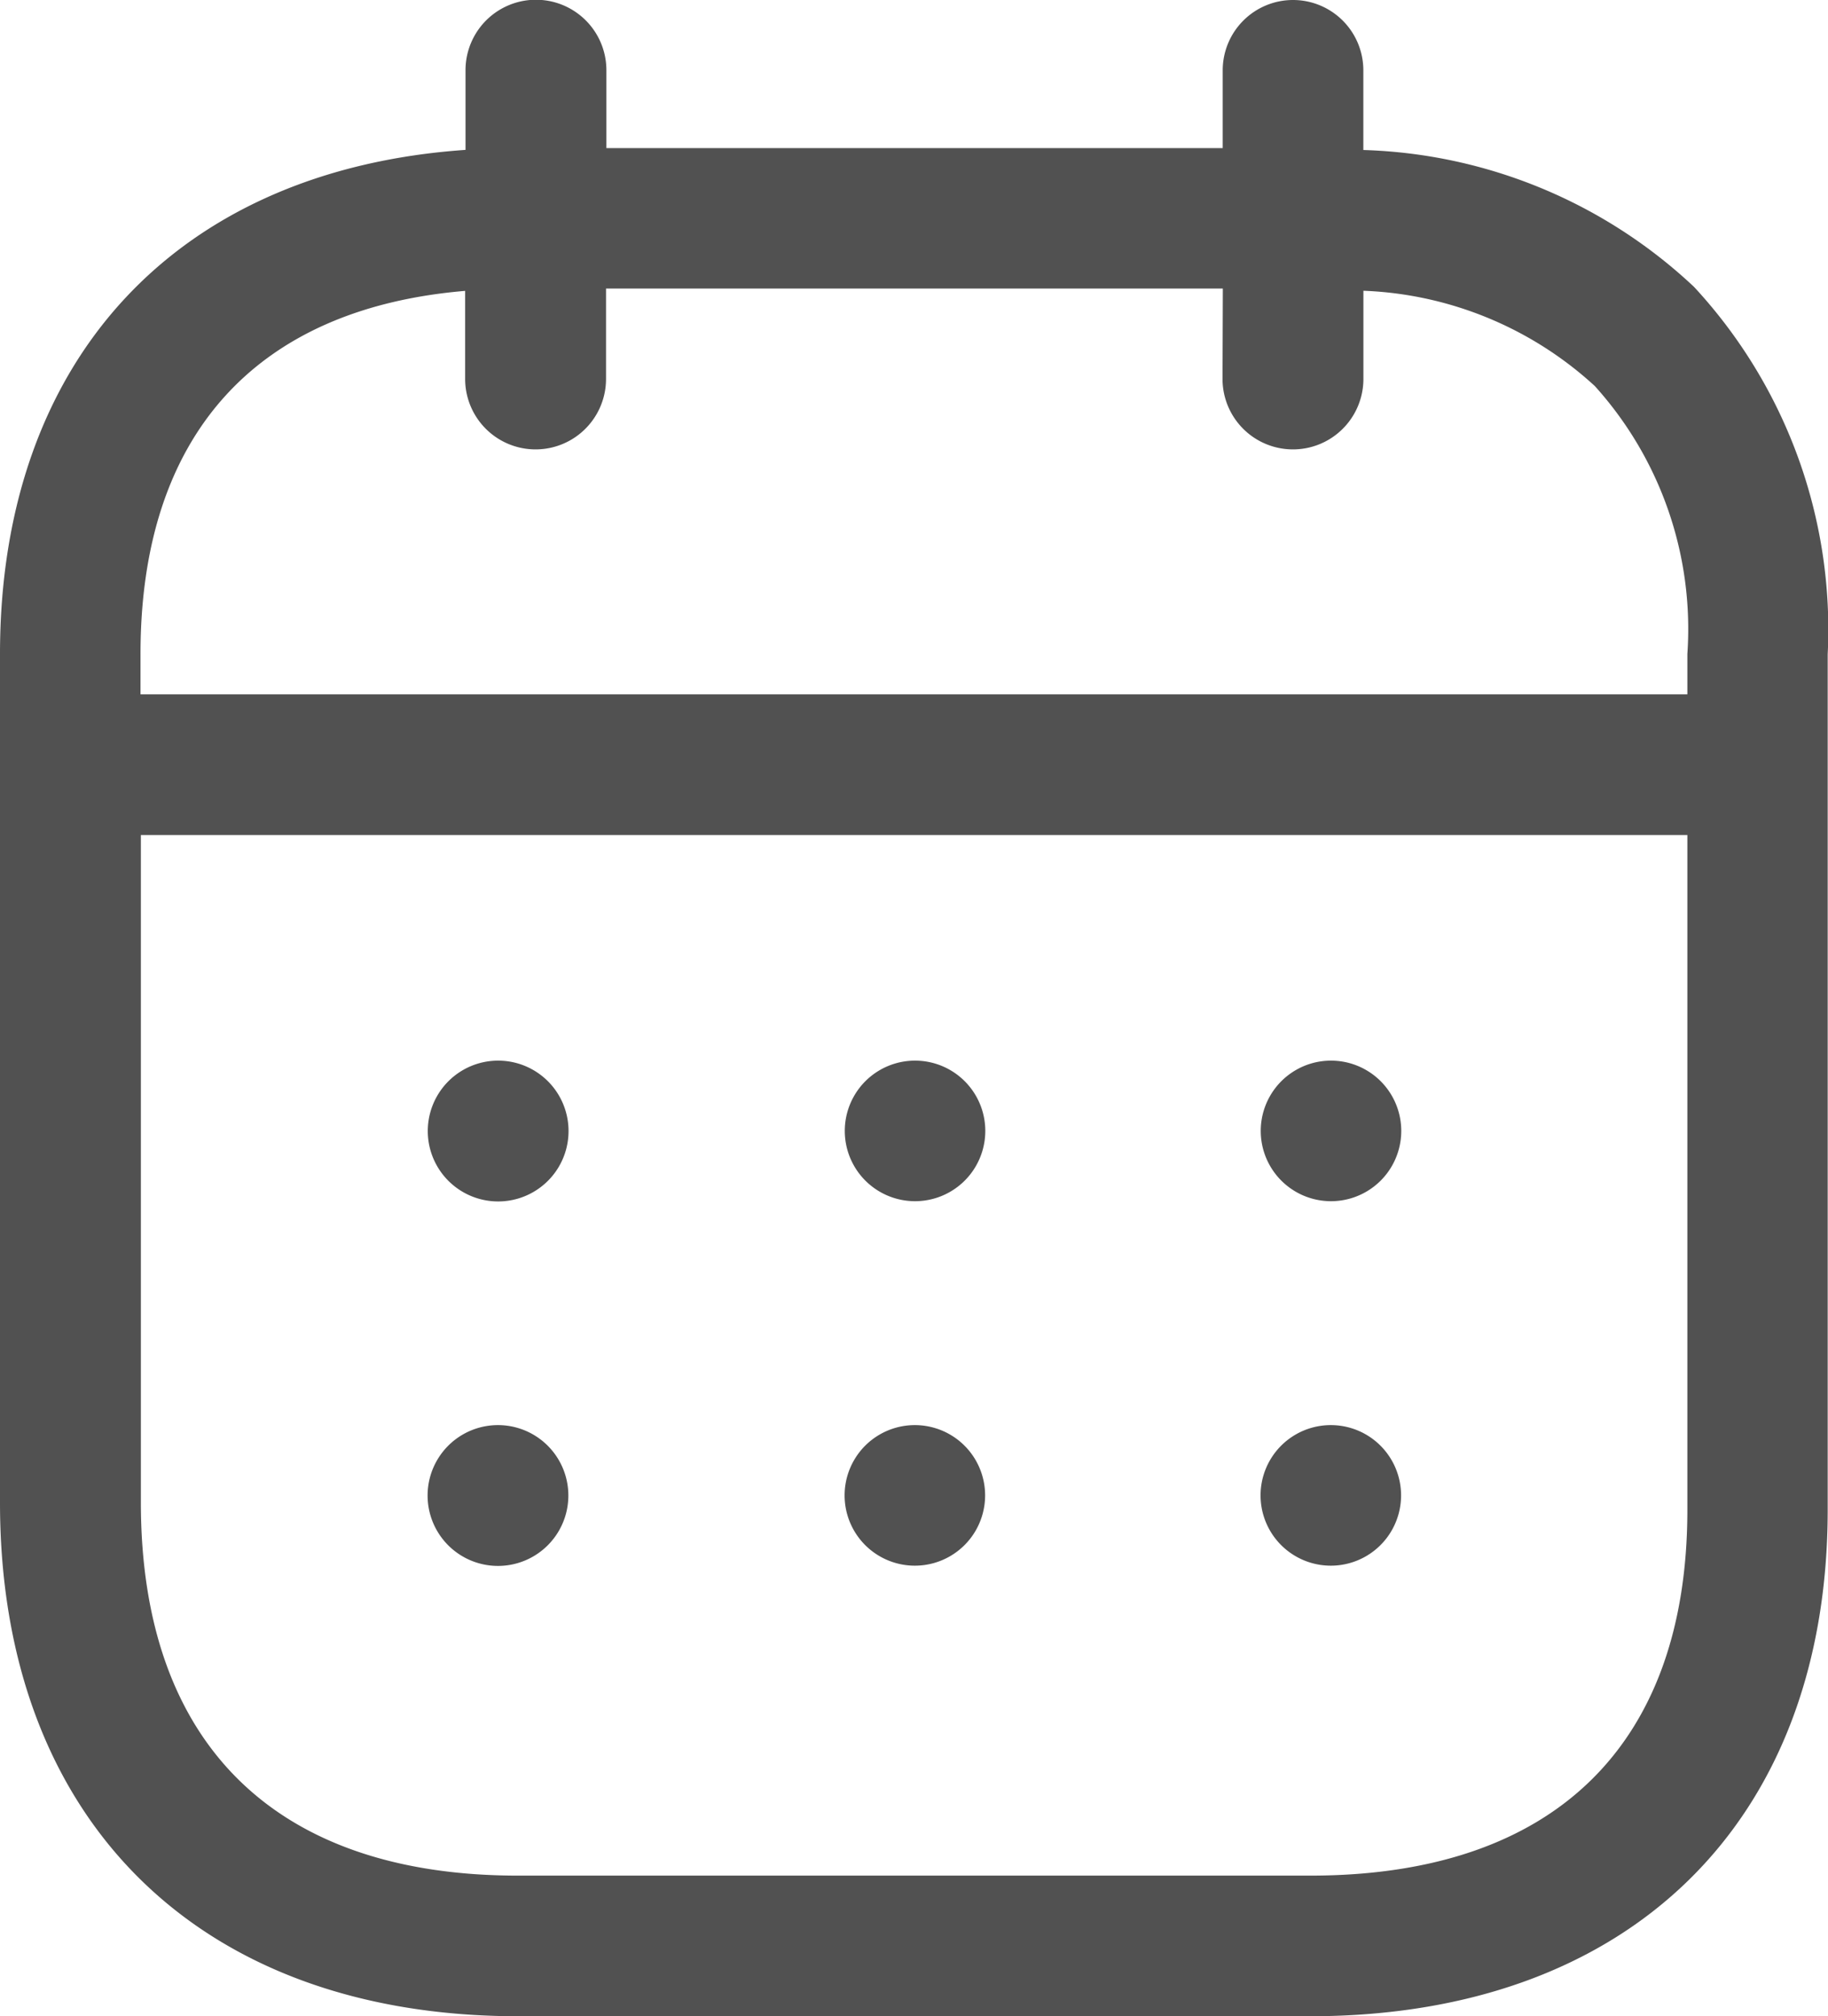<svg xmlns="http://www.w3.org/2000/svg"  viewBox="0 0 29.844 32.905">
  <g id="Iconly_Light-Outline_Calendar" data-name="Iconly/Light-Outline/Calendar" transform="translate(17 -42)" opacity="0.68">
    <g id="Calendar" transform="translate(-17 42)">
      <path id="Combined-Shape" d="M21.11,0a1.148,1.148,0,0,1,1.148,1.148v1.3a8.237,8.237,0,0,1,5.4,2.235,8.222,8.222,0,0,1,2.181,5.995V24.637c0,5.1-3.238,8.267-8.45,8.267H8.45C3.238,32.9,0,29.692,0,24.521V10.672c0-4.81,2.888-7.9,7.6-8.226v-1.3a1.148,1.148,0,0,1,2.3,0V2.417H19.962V1.148A1.148,1.148,0,0,1,21.11,0Zm6.438,13.627H2.3V24.521c0,3.927,2.185,6.088,6.154,6.088H21.394c3.968,0,6.154-2.121,6.154-5.972Zm-5.814,9.63a1.147,1.147,0,1,1-.014,0Zm-6.791,0a1.147,1.147,0,1,1-.014,0Zm-6.806,0a1.149,1.149,0,1,1-.014,0Zm13.6-5.948a1.147,1.147,0,1,1-.014,0Zm-6.791,0a1.147,1.147,0,1,1-.014,0Zm-6.806,0a1.149,1.149,0,1,1-.014,0Zm11.824-12.6H9.894V6.184a1.148,1.148,0,0,1-2.3,0V4.747c-3.429.288-5.3,2.366-5.3,5.925v.659H27.548v-.659A5.915,5.915,0,0,0,26.037,6.3a5.914,5.914,0,0,0-3.778-1.555V6.184a1.148,1.148,0,0,1-2.3,0Z" transform="translate(0 0)" />
    </g>
  </g>
</svg>
